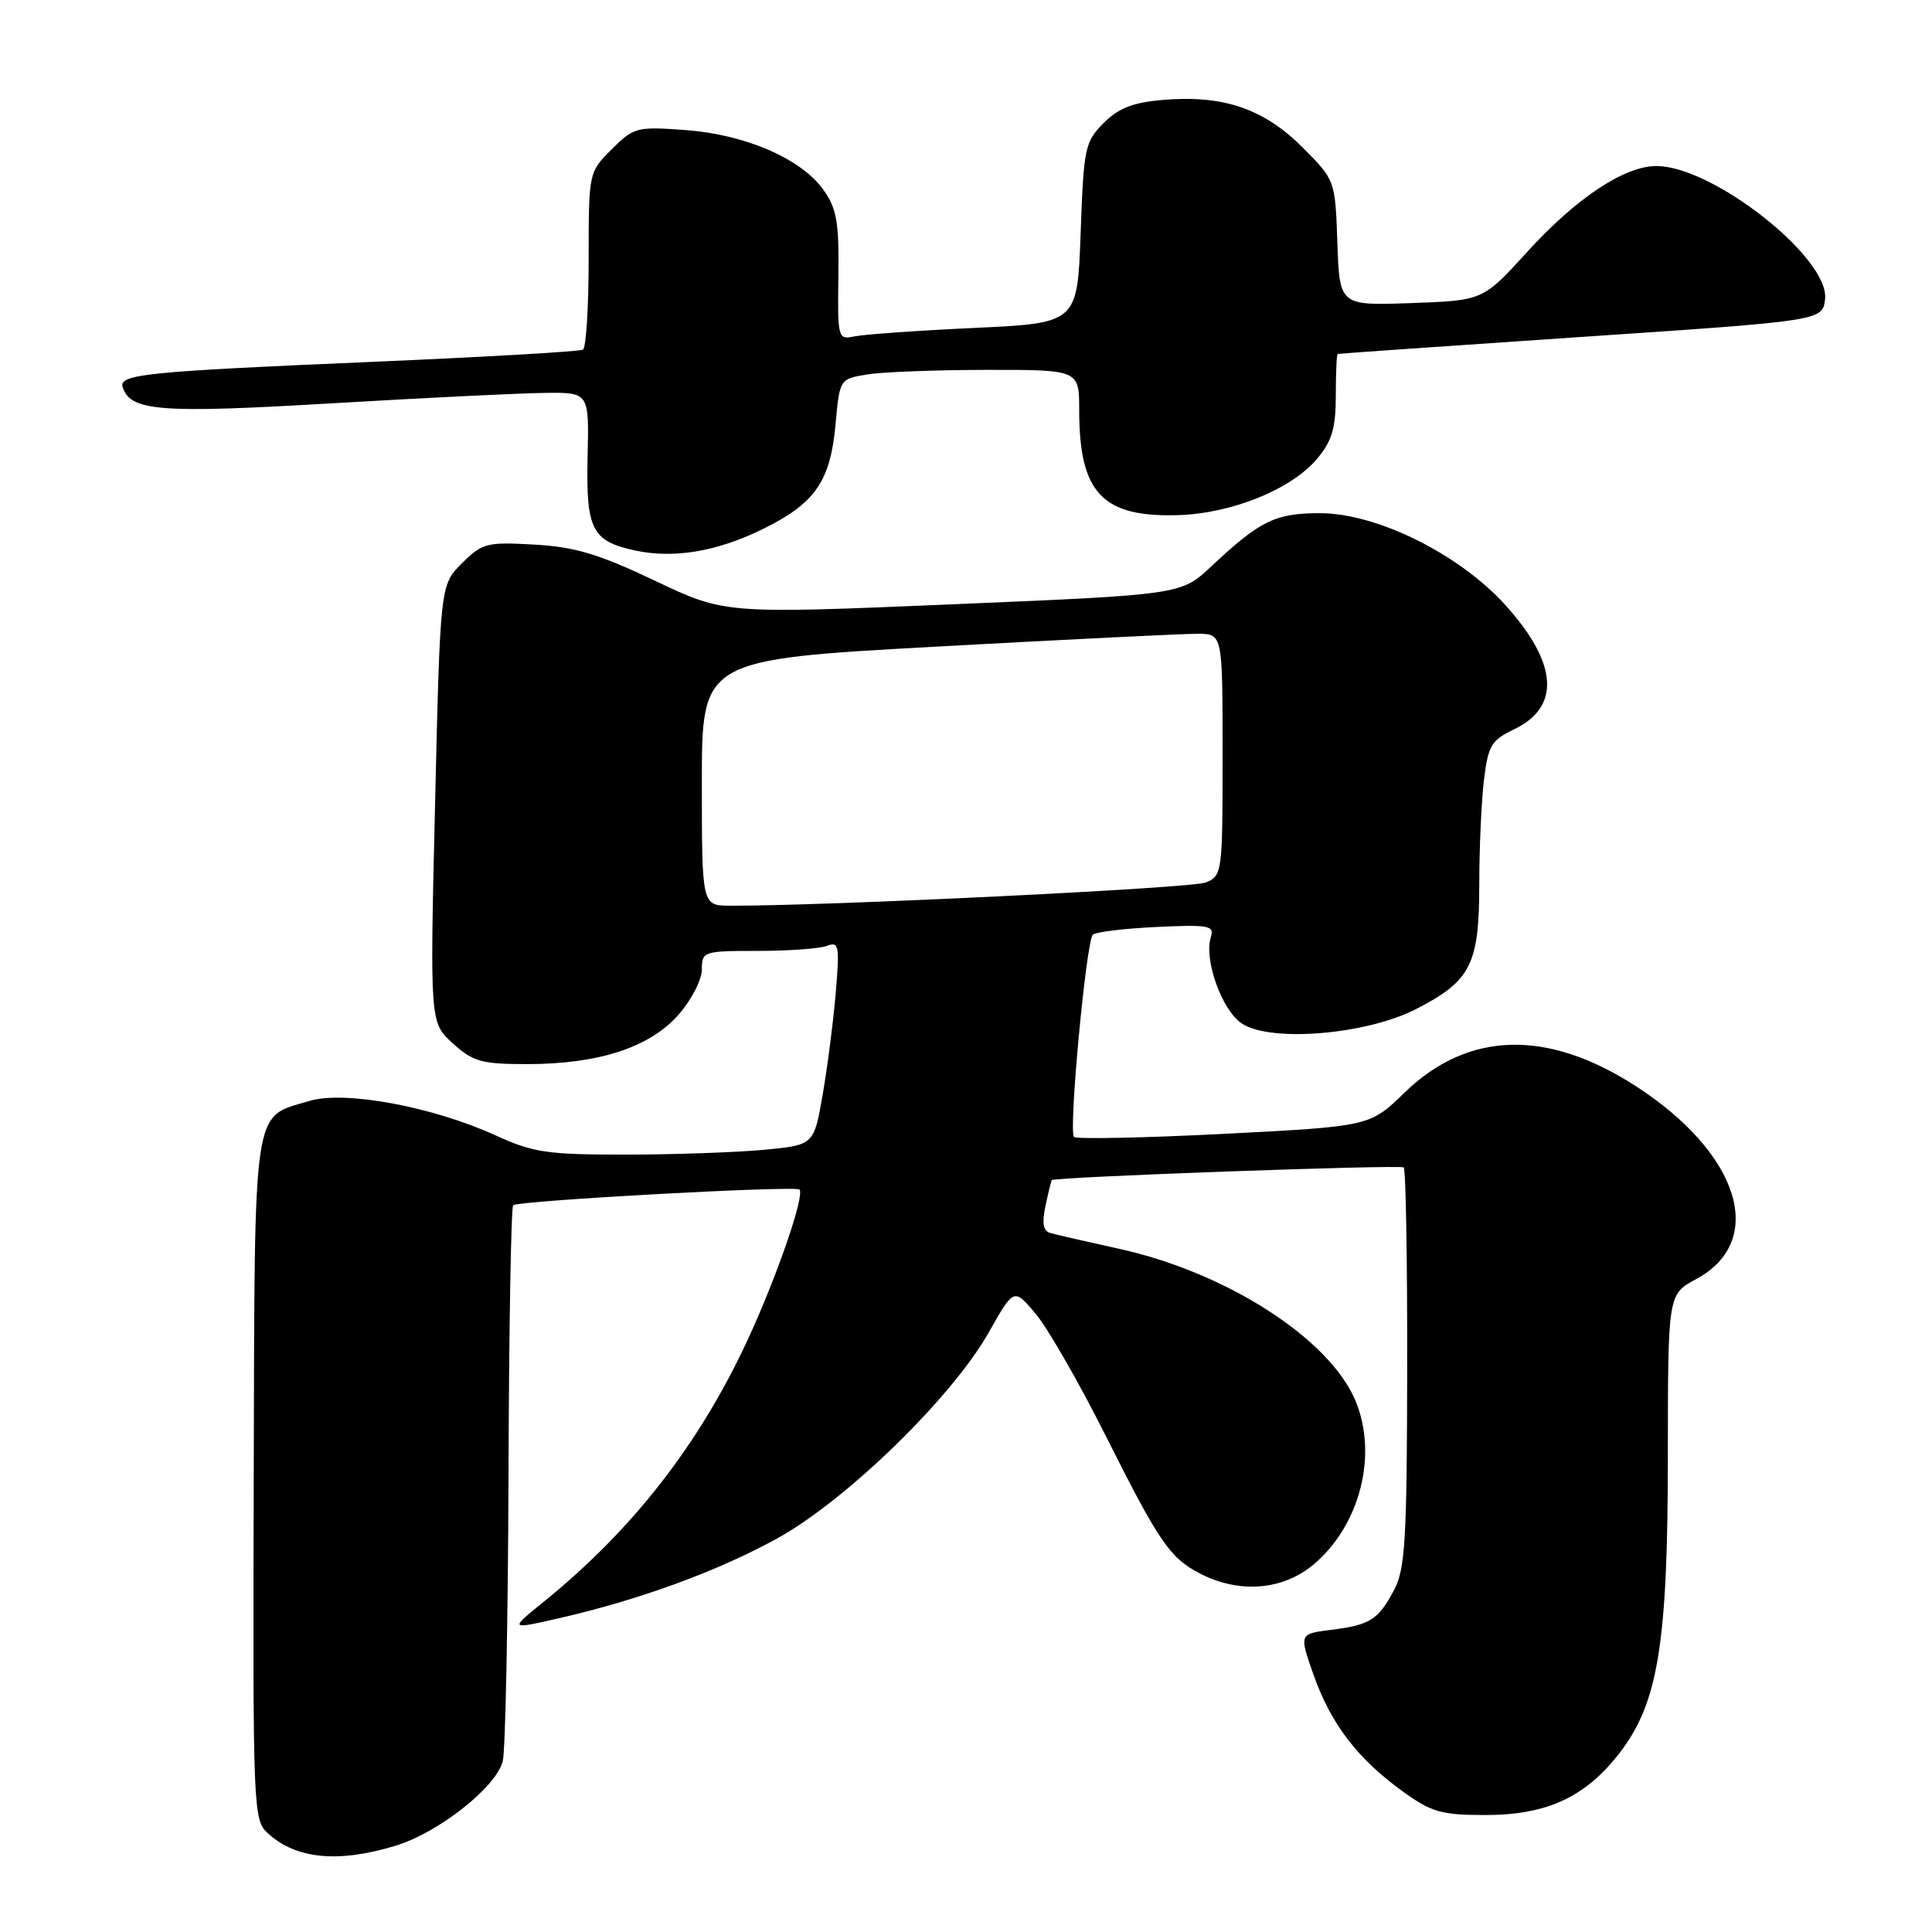 <?xml version="1.0" encoding="UTF-8" standalone="no"?>
<!DOCTYPE svg PUBLIC "-//W3C//DTD SVG 1.1//EN" "http://www.w3.org/Graphics/SVG/1.1/DTD/svg11.dtd" >
<svg xmlns="http://www.w3.org/2000/svg" xmlns:xlink="http://www.w3.org/1999/xlink" version="1.1" viewBox="0 0 256 256">
 <g >
 <path fill="currentColor"
d=" M 52.38 244.58 C 58.07 242.87 65.76 236.81 66.62 233.36 C 66.97 231.98 67.31 214.94 67.38 195.51 C 67.44 176.07 67.72 159.96 68.00 159.70 C 68.64 159.09 105.36 157.08 105.93 157.62 C 106.68 158.33 102.92 169.24 99.03 177.62 C 92.60 191.45 83.79 202.74 72.00 212.28 C 67.50 215.92 67.50 215.92 74.00 214.44 C 84.76 211.98 95.07 208.21 103.00 203.84 C 112.15 198.79 126.14 185.17 131.00 176.58 C 134.35 170.65 134.35 170.65 137.23 174.08 C 138.82 175.96 143.06 183.35 146.64 190.50 C 153.58 204.33 155.04 206.45 159.00 208.50 C 164.21 211.19 169.98 210.73 174.07 207.29 C 180.21 202.12 182.60 192.77 179.61 185.61 C 176.18 177.39 162.53 168.61 148.32 165.48 C 144.02 164.53 139.90 163.59 139.17 163.38 C 138.22 163.11 138.04 162.07 138.54 159.75 C 138.92 157.96 139.29 156.44 139.37 156.37 C 139.81 155.95 185.59 154.30 186.00 154.69 C 186.28 154.95 186.48 166.94 186.46 181.33 C 186.43 204.02 186.20 207.92 184.72 210.69 C 182.60 214.66 181.55 215.32 176.32 215.97 C 172.14 216.50 172.14 216.50 174.07 221.97 C 176.36 228.43 179.88 233.04 185.85 237.36 C 189.69 240.13 190.98 240.50 196.85 240.50 C 205.00 240.50 210.14 238.10 214.66 232.20 C 219.73 225.59 221.00 217.70 221.00 192.80 C 221.01 171.50 221.01 171.50 224.73 169.50 C 234.16 164.44 230.54 152.83 216.74 143.91 C 205.01 136.33 194.51 136.62 186.11 144.78 C 181.50 149.25 181.50 149.25 162.19 150.24 C 151.58 150.78 142.63 150.96 142.31 150.65 C 141.57 149.90 143.92 124.70 144.81 123.85 C 145.19 123.49 148.98 123.03 153.24 122.83 C 160.20 122.50 160.93 122.64 160.44 124.18 C 159.50 127.16 161.92 133.90 164.56 135.63 C 168.39 138.14 180.99 137.10 187.59 133.73 C 194.88 130.00 196.00 127.83 196.01 117.29 C 196.01 112.45 196.29 106.19 196.63 103.38 C 197.18 98.80 197.61 98.08 200.60 96.65 C 206.81 93.69 206.44 87.93 199.54 80.25 C 193.41 73.44 182.47 68.00 174.90 68.00 C 168.97 68.00 166.97 68.98 160.50 75.05 C 156.50 78.80 156.50 78.80 126.27 80.07 C 96.03 81.35 96.03 81.35 86.77 76.94 C 79.33 73.41 76.17 72.46 70.78 72.16 C 64.49 71.80 63.89 71.96 61.20 74.65 C 58.33 77.51 58.33 77.51 57.65 106.51 C 56.96 135.50 56.96 135.50 60.00 138.25 C 62.68 140.68 63.82 141.00 69.83 141.00 C 79.33 141.00 86.10 138.79 89.91 134.45 C 91.61 132.52 93.00 129.82 93.00 128.47 C 93.00 126.07 93.20 126.00 100.42 126.00 C 104.50 126.00 108.62 125.70 109.58 125.33 C 111.16 124.72 111.27 125.29 110.74 131.58 C 110.41 135.39 109.63 141.48 109.00 145.11 C 107.84 151.73 107.84 151.73 101.17 152.36 C 97.50 152.70 89.27 152.99 82.87 152.99 C 72.51 153.00 70.63 152.72 65.66 150.44 C 57.37 146.65 45.68 144.48 41.04 145.87 C 33.37 148.17 33.76 145.55 33.62 196.03 C 33.50 239.93 33.55 241.17 35.50 242.93 C 39.26 246.34 44.77 246.88 52.38 244.58 Z  M 100.96 70.16 C 107.98 66.74 110.02 63.82 110.71 56.26 C 111.26 50.23 111.26 50.22 114.88 49.62 C 116.87 49.29 124.01 49.02 130.75 49.01 C 143.00 49.00 143.00 49.00 143.00 54.35 C 143.00 65.29 146.04 68.54 156.03 68.26 C 163.17 68.06 171.10 64.86 174.52 60.79 C 176.49 58.45 177.00 56.74 177.00 52.42 C 177.00 49.44 177.11 46.96 177.25 46.90 C 177.39 46.85 191.90 45.84 209.50 44.65 C 241.50 42.50 241.50 42.50 241.83 39.63 C 242.45 34.21 226.97 22.00 219.48 22.00 C 215.24 22.00 208.83 26.26 202.34 33.40 C 196.50 39.82 196.50 39.82 187.00 40.16 C 177.50 40.50 177.50 40.50 177.21 32.18 C 176.92 23.86 176.92 23.86 172.55 19.49 C 167.46 14.41 162.10 12.58 154.19 13.23 C 150.14 13.57 148.24 14.30 146.24 16.30 C 143.76 18.79 143.59 19.59 143.19 30.87 C 142.76 42.81 142.76 42.81 129.13 43.45 C 121.63 43.80 114.48 44.31 113.24 44.57 C 111.02 45.03 110.98 44.87 111.09 36.58 C 111.19 29.47 110.88 27.64 109.12 25.17 C 106.17 21.02 98.77 17.82 90.80 17.23 C 84.38 16.76 83.98 16.86 81.05 19.79 C 78.00 22.84 78.00 22.85 78.00 34.36 C 78.00 40.70 77.66 46.08 77.25 46.33 C 76.84 46.58 64.35 47.30 49.50 47.94 C 19.22 49.23 15.70 49.59 16.26 51.31 C 17.29 54.49 21.21 54.79 44.00 53.44 C 56.38 52.71 69.10 52.09 72.28 52.06 C 78.06 52.00 78.06 52.00 77.86 60.54 C 77.64 70.15 78.42 71.70 84.14 72.94 C 89.24 74.04 94.92 73.11 100.96 70.16 Z  M 93.00 103.70 C 93.00 87.39 93.00 87.39 124.25 85.67 C 141.44 84.73 156.96 83.96 158.75 83.98 C 162.00 84.00 162.00 84.00 162.00 100.02 C 162.00 115.70 161.95 116.06 159.75 116.94 C 157.88 117.69 109.25 120.06 96.75 120.01 C 93.00 120.00 93.00 120.00 93.00 103.70 Z "/>
</g>
</svg>